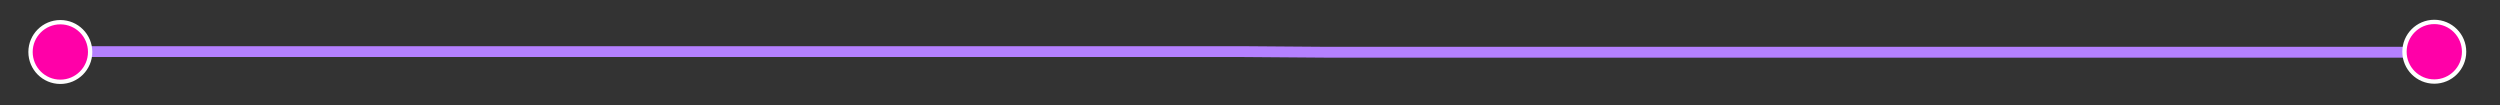 <?xml version="1.0" encoding="UTF-8" standalone="no"?><!DOCTYPE svg PUBLIC "-//W3C//DTD SVG 1.1//EN" "http://www.w3.org/Graphics/SVG/1.1/DTD/svg11.dtd"><svg width="100%" height="100%" viewBox="0 0 2000 84" version="1.1" xmlns="http://www.w3.org/2000/svg" xmlns:xlink="http://www.w3.org/1999/xlink" xml:space="preserve" xmlns:serif="http://www.serif.com/" style="fill-rule:evenodd;clip-rule:evenodd;stroke-linecap:round;stroke-linejoin:round;stroke-miterlimit:1.5;"><rect x="0" y="0" width="2000" height="84" fill="#333333" stroke="none"/><rect id="Artboard1" x="-0" y="0" width="2000" height="83.517" style="fill:none;"/><path d="M58.462,41.276l934.8,0l66.167,0.5l895.4,0" style="fill:none;stroke:#b480ff;stroke-width:8.67px;"/><circle id="ball" cx="48.267" cy="41.597" r="23.846" style="fill:#ff00a8;stroke:#fff;stroke-width:3.46px;"/><circle id="ball1" serif:id="ball" cx="1947.43" cy="41.391" r="23.846" style="fill:#ff00a8;stroke:#fff;stroke-width:3.46px;"/></svg>